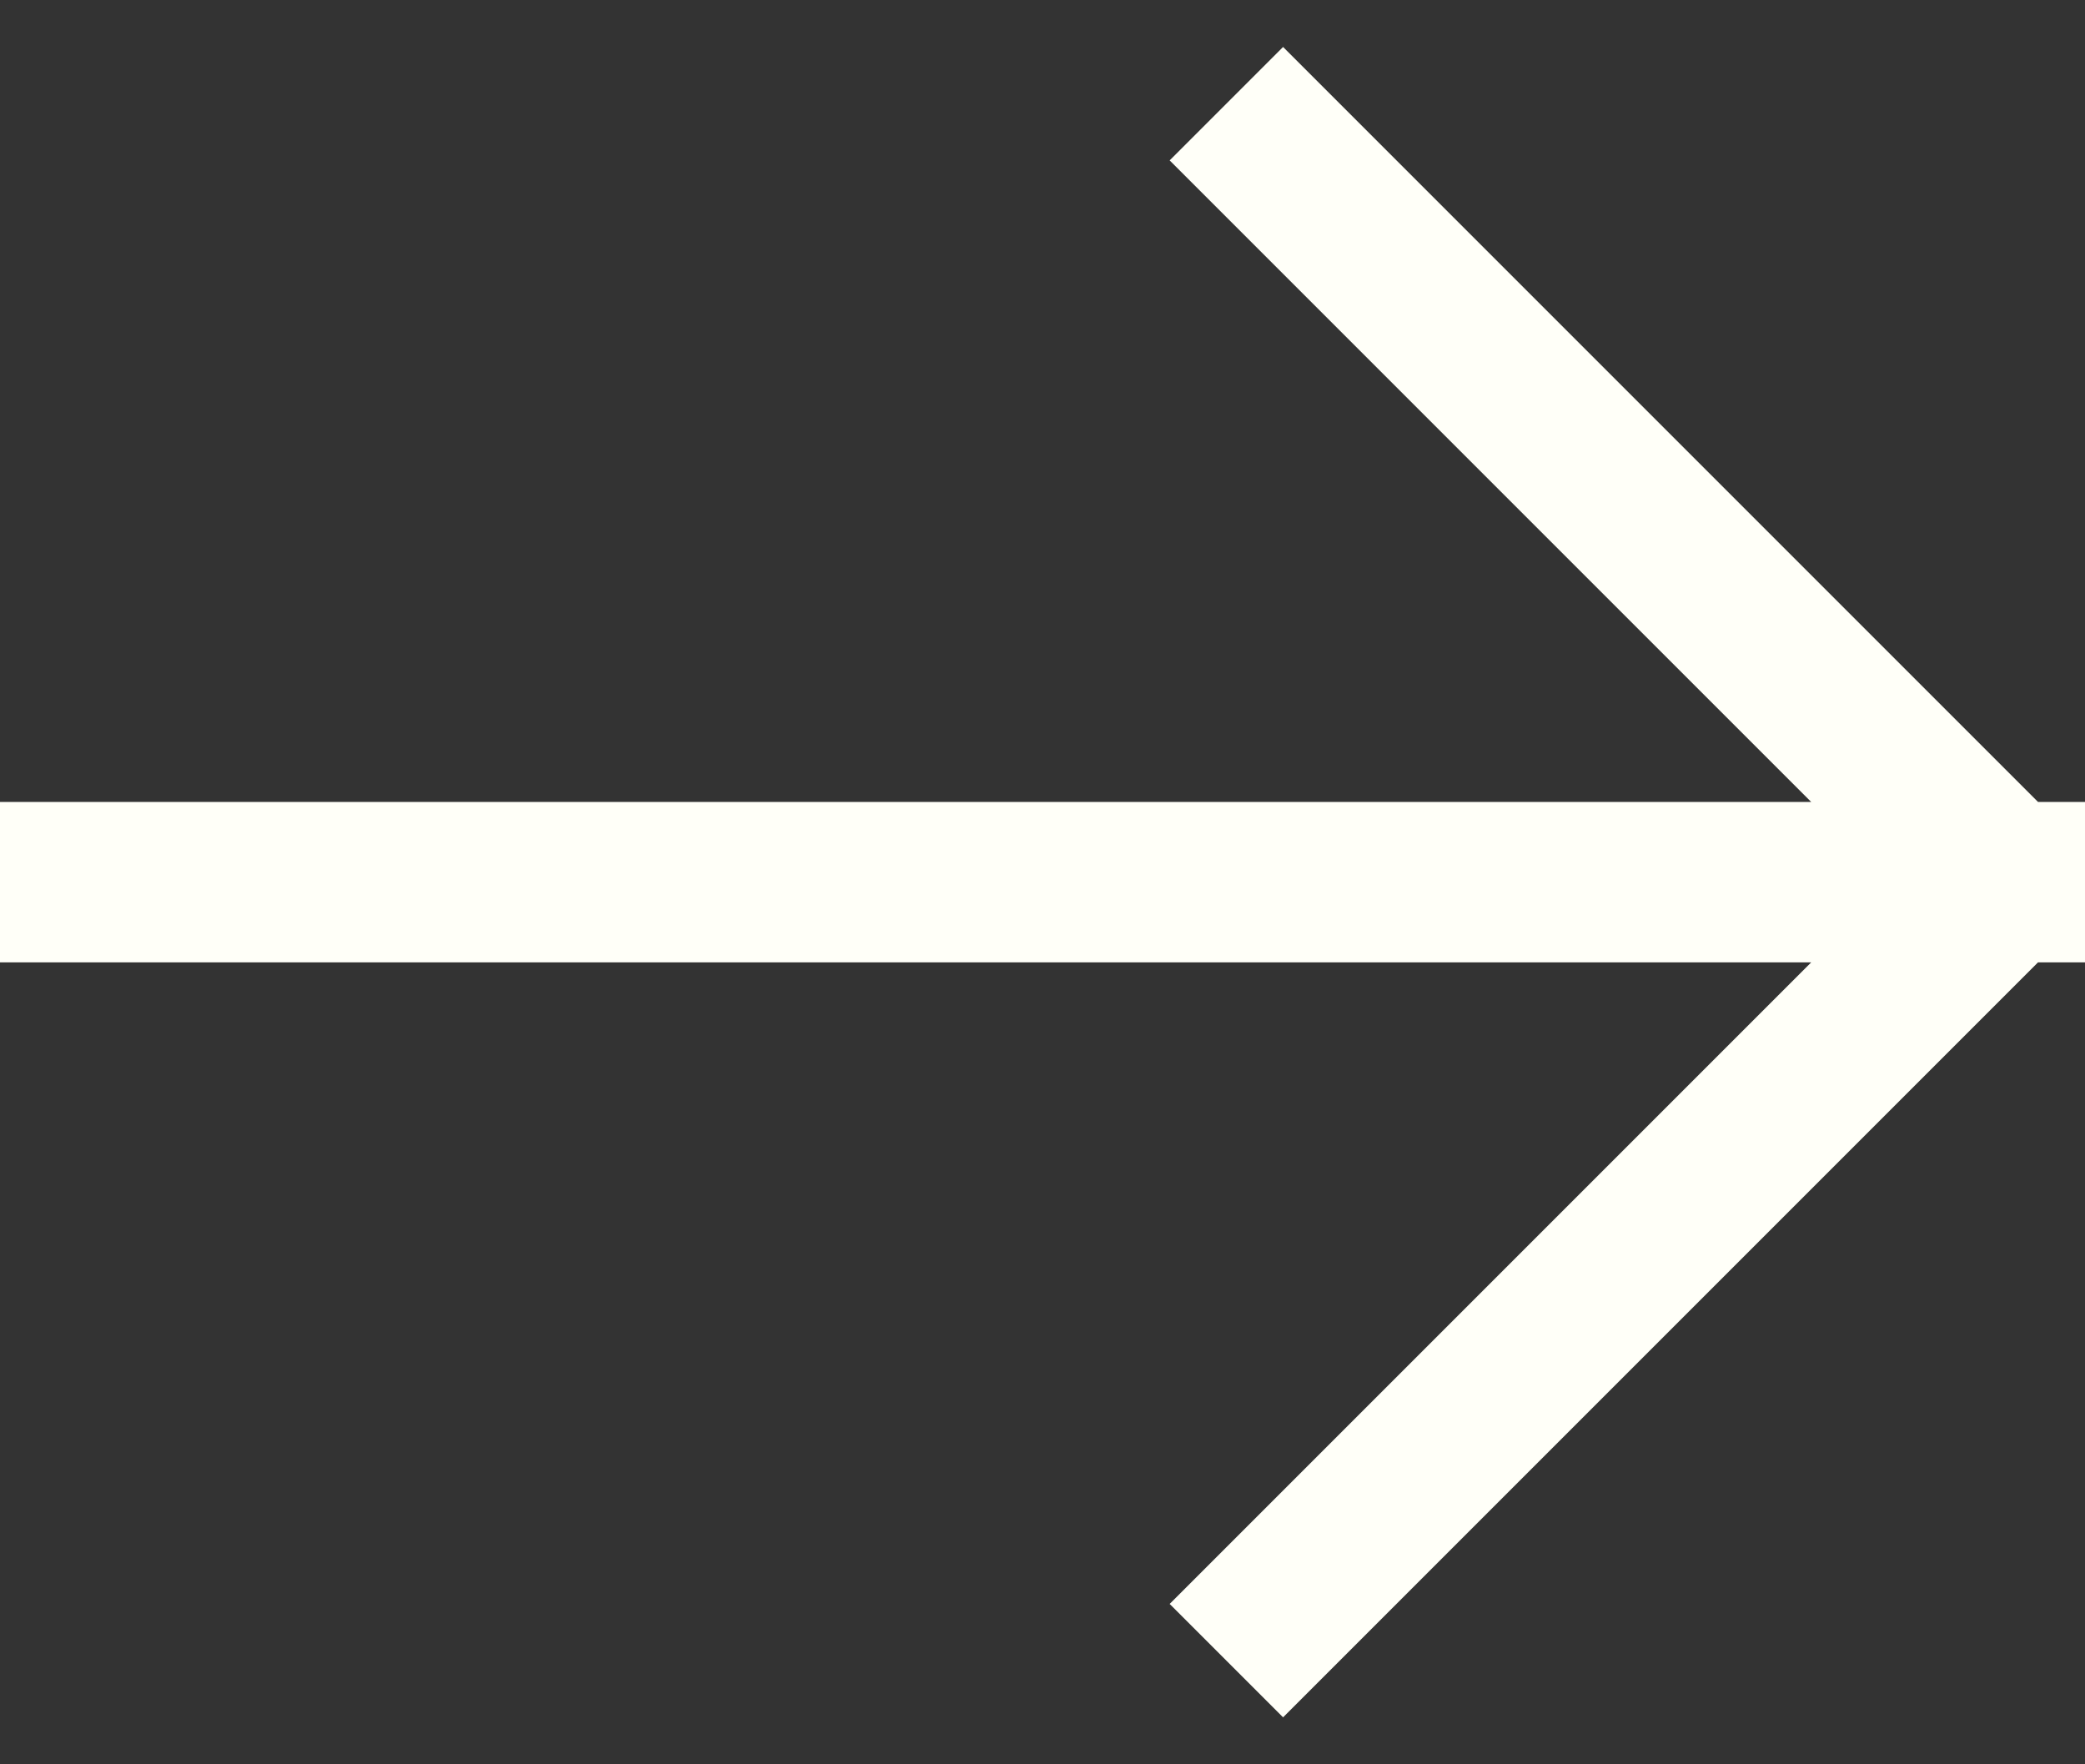 <svg xmlns="http://www.w3.org/2000/svg" width="26" height="22" viewBox="0 0 26 22" fill="none">
    <rect x="0" y="0" width="26" height="22" fill="#333333" stroke="none"/>
    <path d="M1 11L25 11M25 11L16 20M25 11L16 2" stroke="#FFFFF8" stroke-width="2" stroke-linecap="square" stroke-linejoin="round"/>
</svg>